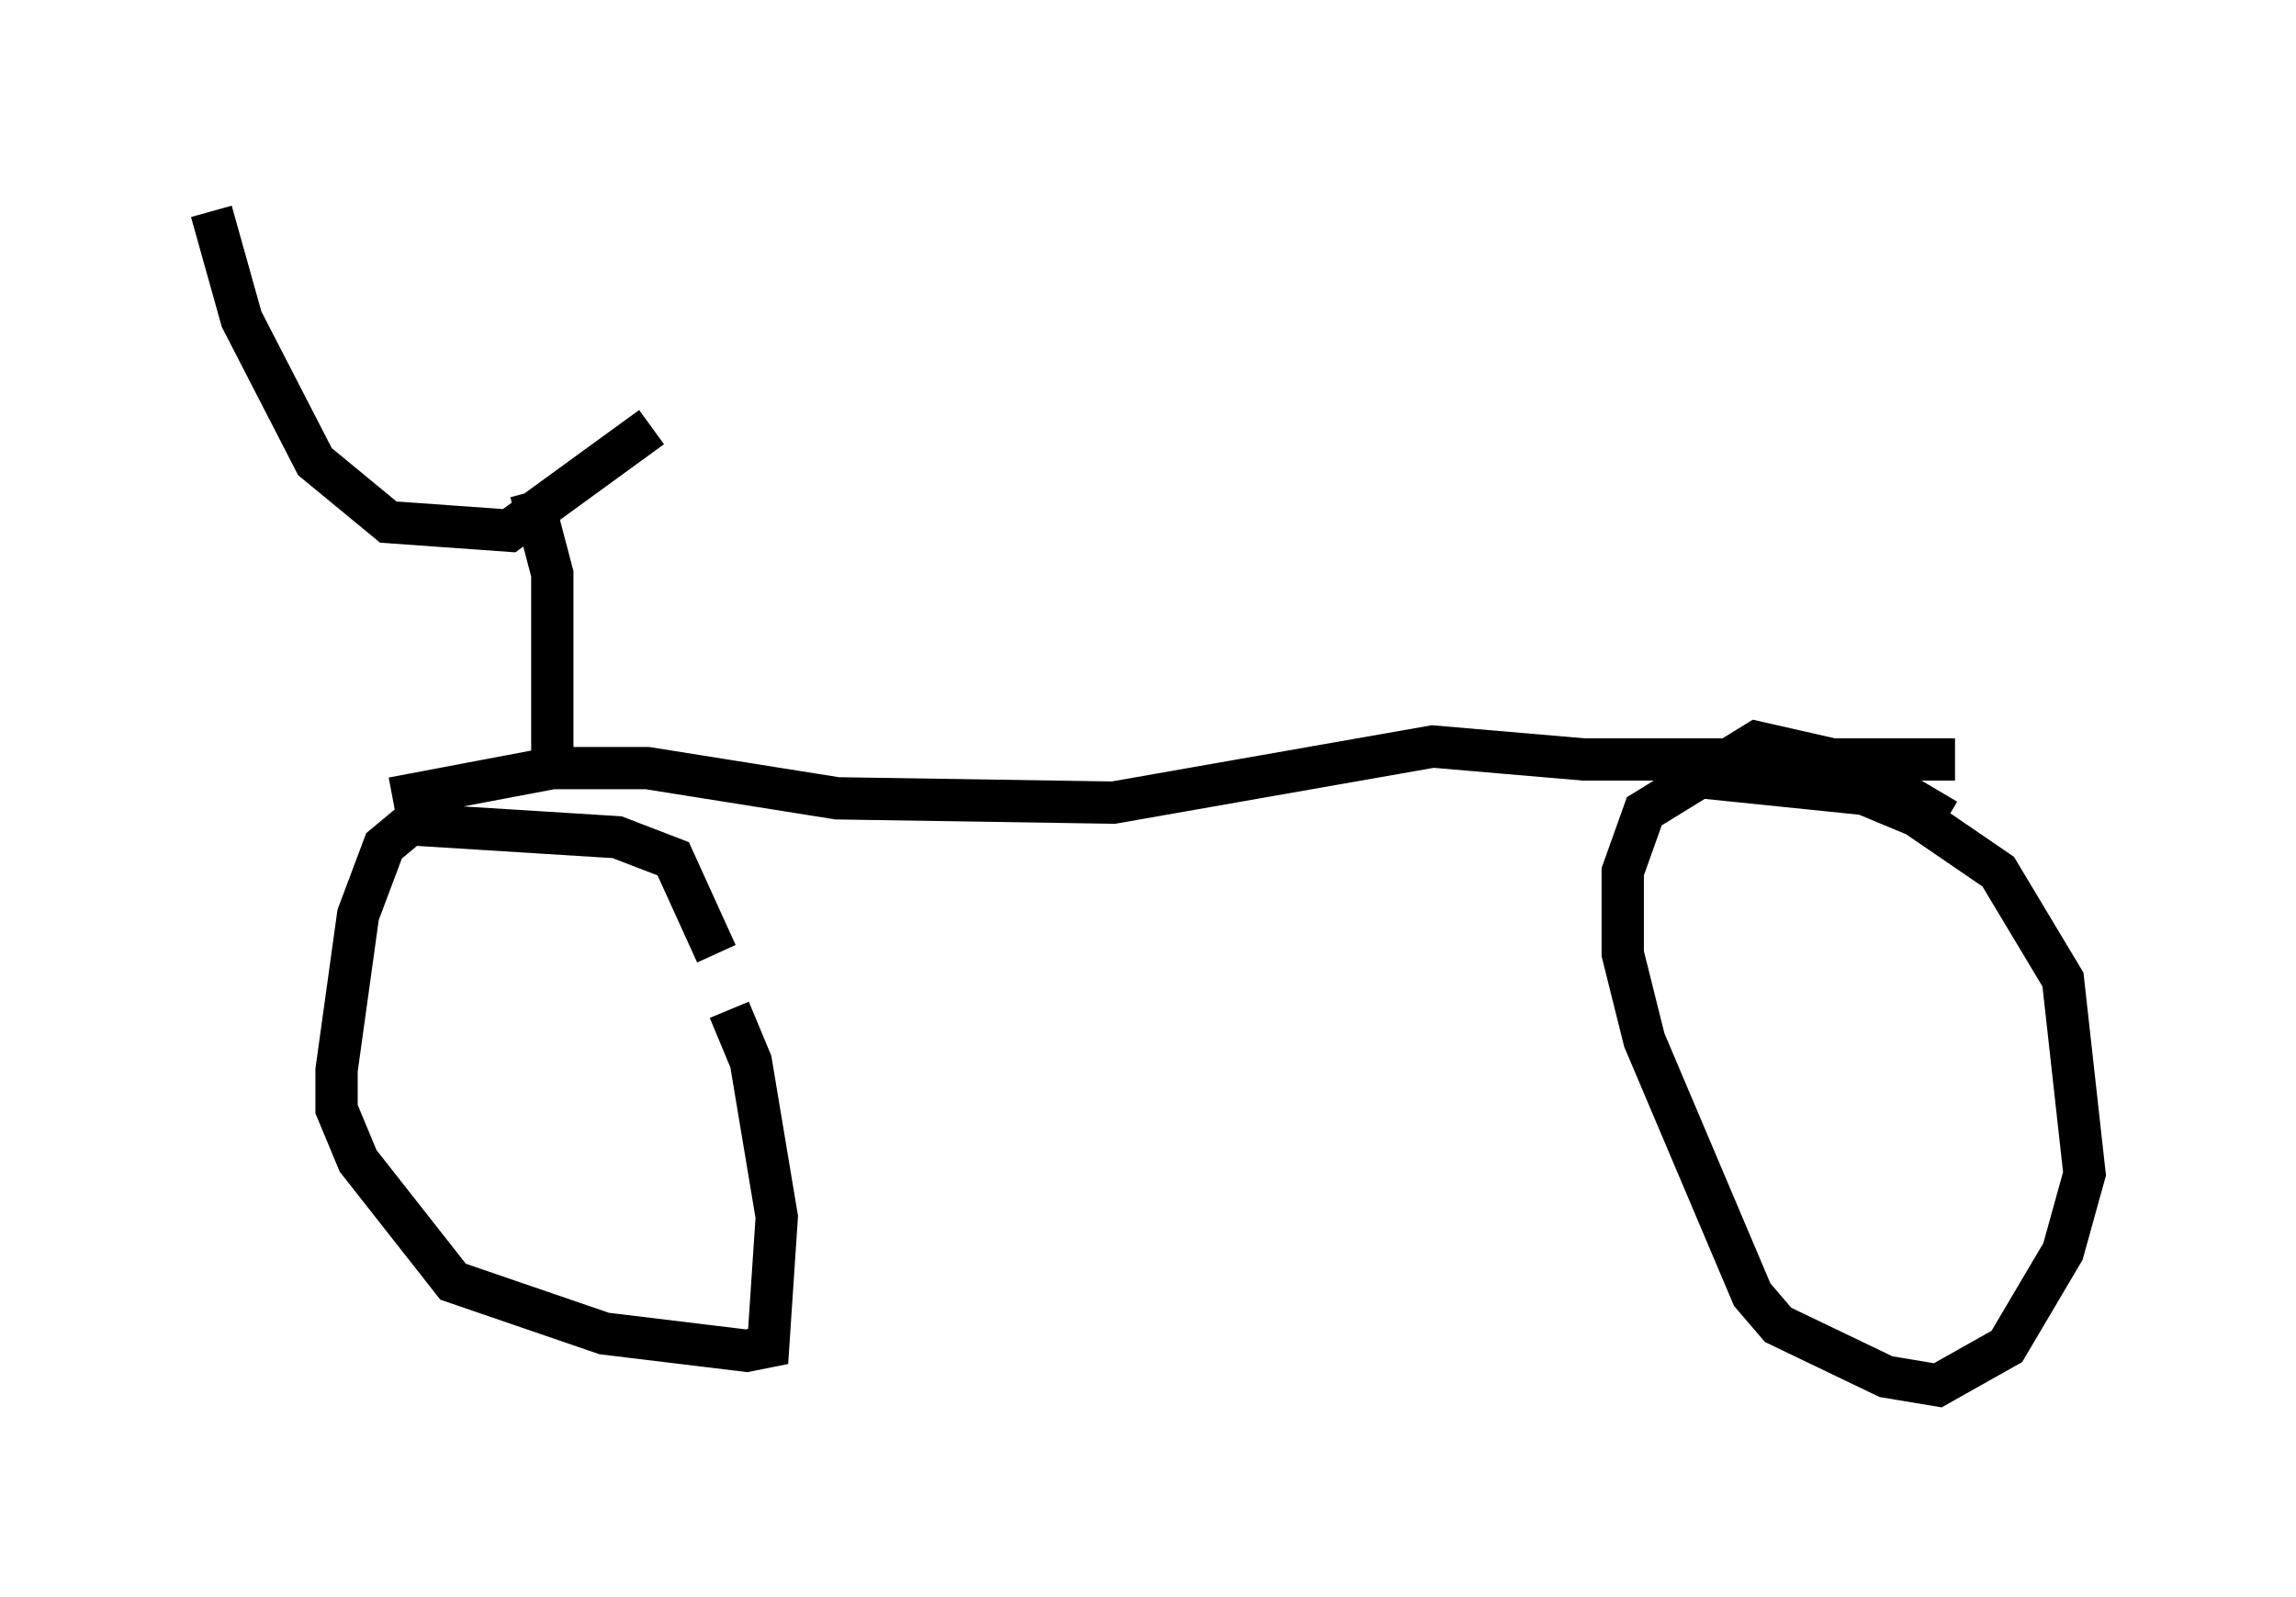 <?xml version="1.0" encoding="utf-8" ?>
<svg baseProfile="full" height="37.767" version="1.1" width="54.305" xmlns="http://www.w3.org/2000/svg" xmlns:ev="http://www.w3.org/2001/xml-events" xmlns:xlink="http://www.w3.org/1999/xlink"><defs /><rect fill="white" height="37.767" width="54.305" x="0" y="0" /><path d="M16.944, 26.642 m0.0, -4.083 l-1.021, -2.246 -1.327, -0.51 l-4.9, -0.306 -0.613, 0.51 l-0.613, 1.633 -0.51, 3.675 l0.0, 0.919 0.51, 1.225 l2.246, 2.858 3.573, 1.225 l3.369, 0.408 0.51, -0.102 l0.204, -3.063 -0.613, -3.675 l-0.51, -1.225 m28.788, -4.492 l-2.246, -1.327 -2.246, -0.51 l-2.654, 1.633 -0.51, 1.429 l0.0, 1.94 0.51, 2.042 l2.552, 6.023 0.613, 0.715 l2.552, 1.225 1.225, 0.204 l1.633, -0.919 1.327, -2.246 l0.51, -1.838 -0.51, -4.594 l-1.531, -2.552 -1.94, -1.327 l-1.225, -0.51 -3.981, -0.408 m-30.83, 0.51 l3.777, -0.715 2.246, 0.0 l4.492, 0.715 6.533, 0.102 l7.554, -1.327 3.573, 0.306 l8.779, 0.0 m-33.177, -0.102 l0.0, -4.288 -0.51, -1.94 m-7.554, -6.635 l0.715, 2.552 1.735, 3.369 l1.735, 1.429 2.858, 0.204 l3.369, -2.45 " fill="none" stroke="black" stroke-width="1" /></svg>